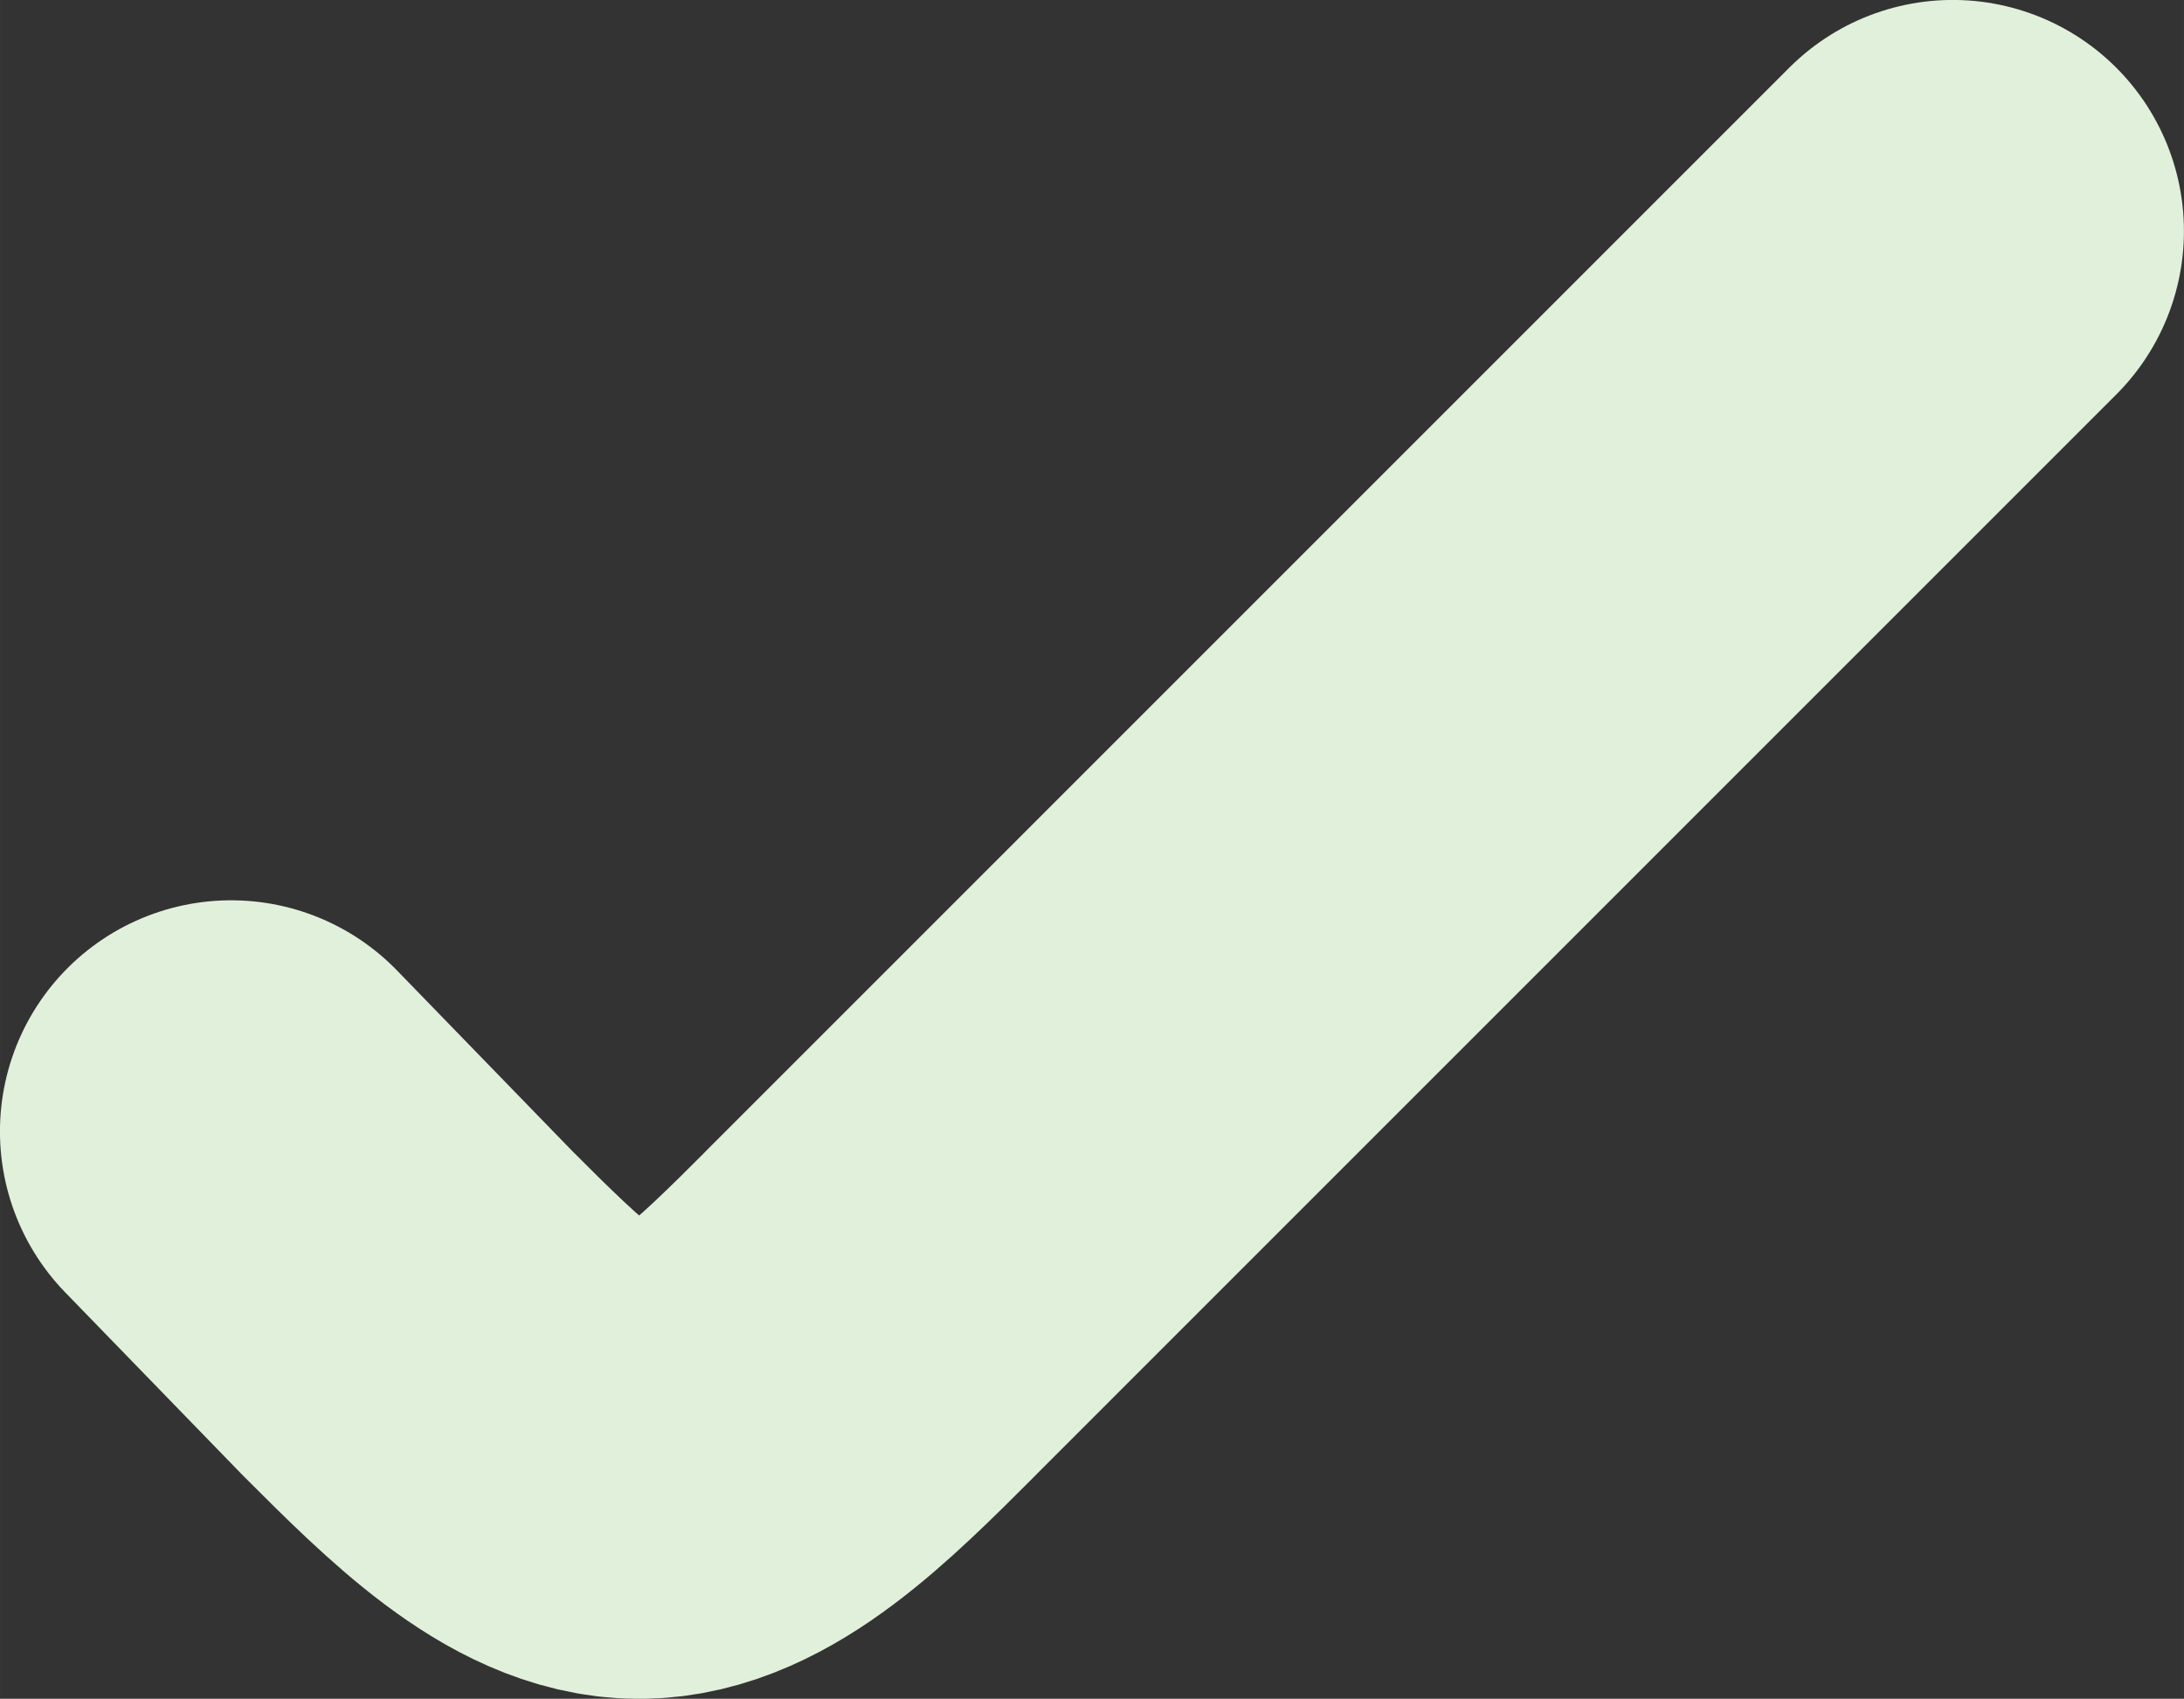 <?xml version="1.0" encoding="UTF-8" standalone="no"?>
<svg
   width="70.861"
   height="55.123"
   viewBox="0 0 18.749 14.585"
   version="1.1"
   id="svg1"
   sodipodi:docname="single-arrow.svg"
   xmlns:inkscape="http://www.inkscape.org/namespaces/inkscape"
   xmlns:sodipodi="http://sodipodi.sourceforge.net/DTD/sodipodi-0.dtd"
   xmlns="http://www.w3.org/2000/svg"
   xmlns:svg="http://www.w3.org/2000/svg">
  <rect x="0" y="0" width="18.749" height="14.585" fill="#333333" stroke="none"/>
  <defs
     id="defs1" />
  <sodipodi:namedview
     id="namedview1"
     pagecolor="#ffffff"
     bordercolor="#000000"
     borderopacity="0.25"
     inkscape:showpageshadow="2"
     inkscape:pageopacity="0.0"
     inkscape:pagecheckerboard="0"
     inkscape:deskcolor="#d1d1d1" />
  <path
     d="M 16.764,1.984 7.472,11.277 M 1.984,9.714 3.501,11.277 m 0,0 c 0.662,0.662 1.324,1.324 1.986,1.324 0.662,0 1.324,-0.662 1.986,-1.324"
     fill="none"
     stroke="#e1f0da"
     stroke-width="3"
     stroke-linecap="round"
     stroke-linejoin="round"
     id="path1"
     sodipodi:nodetypes="cccccsc"
     style="stroke-width:3.969;stroke-dasharray:none" />
</svg>
